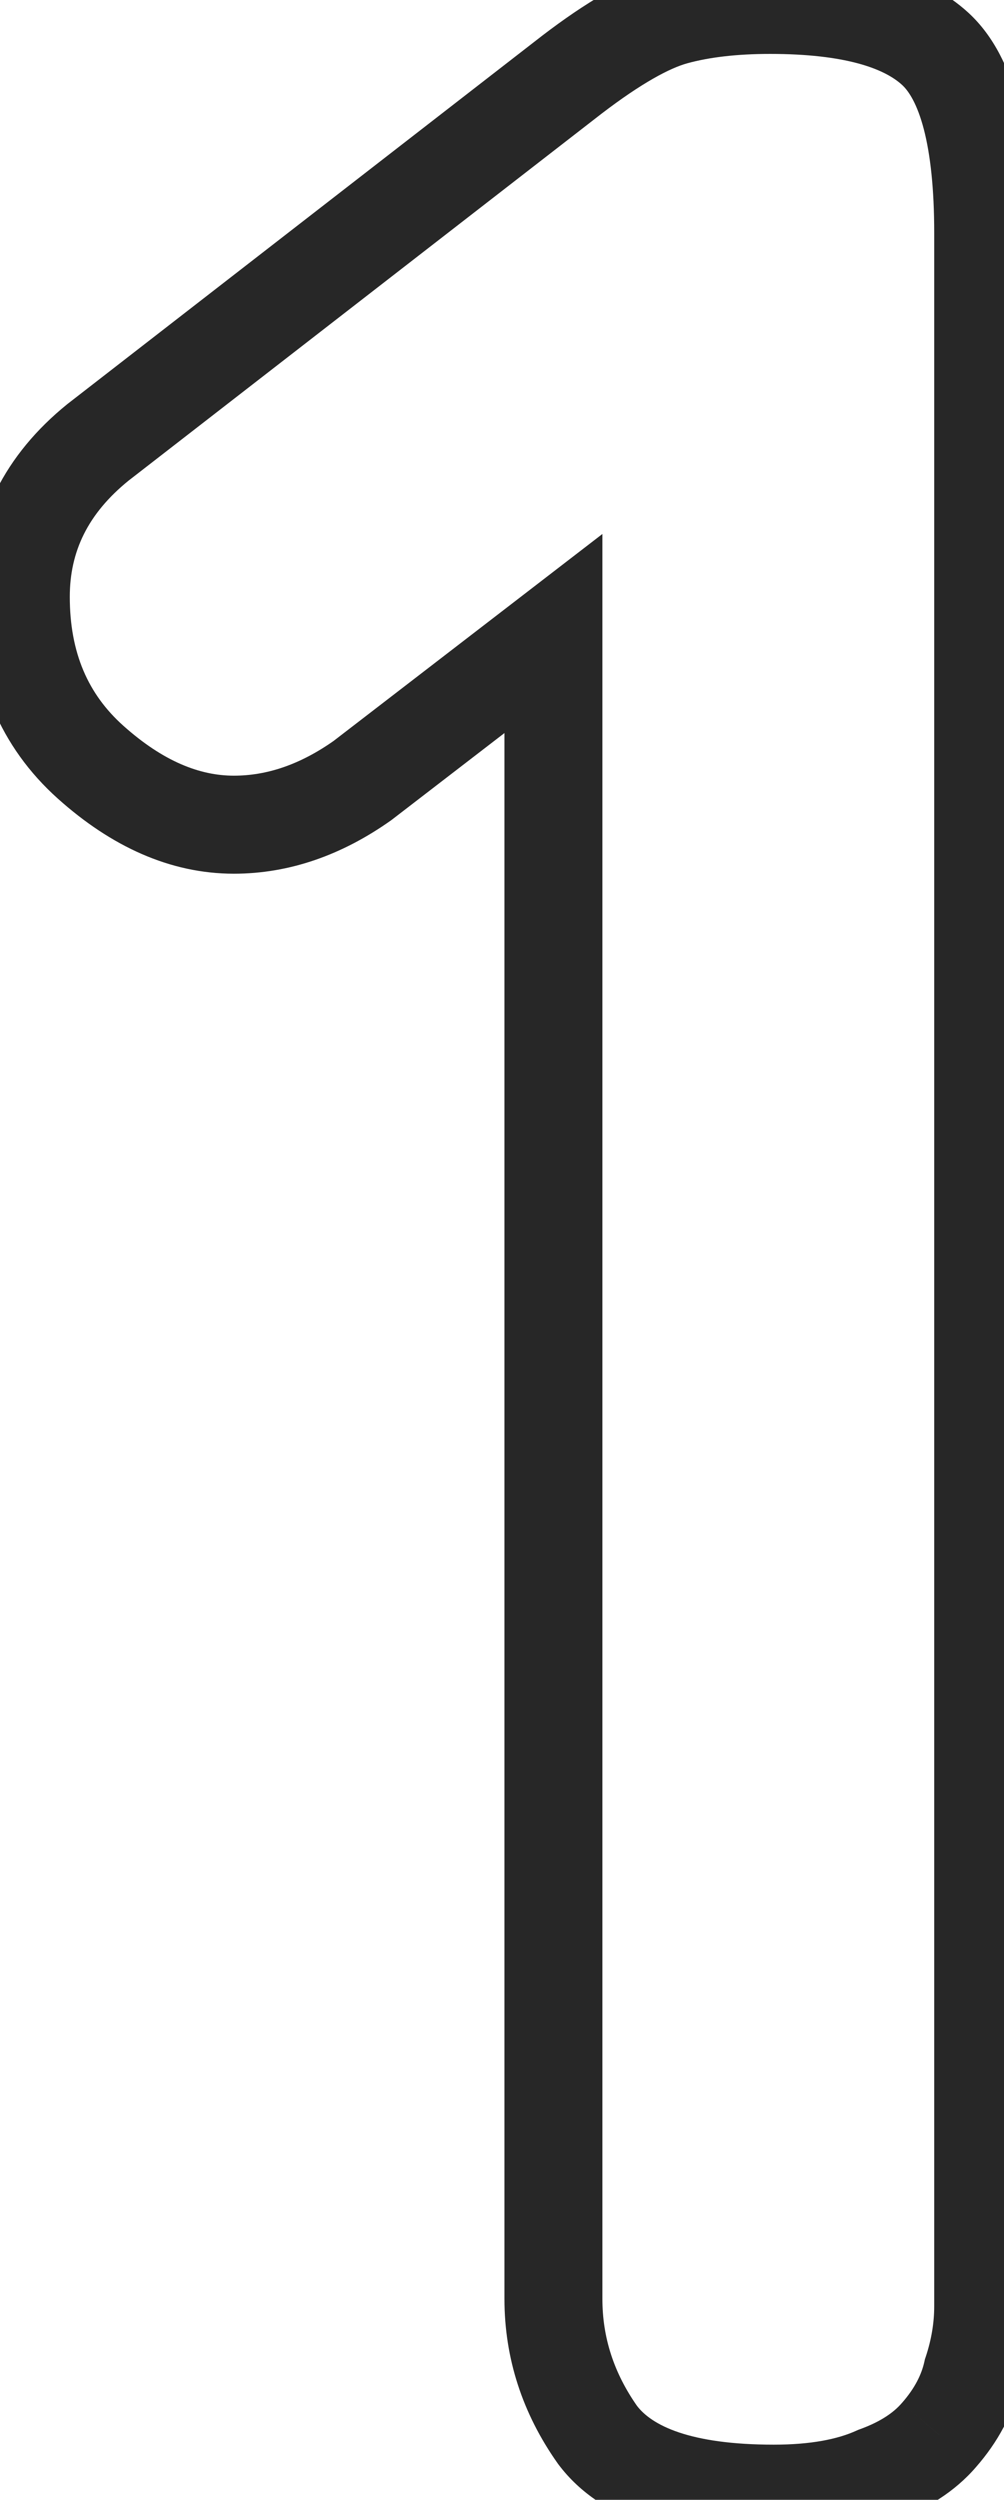 <svg xmlns="http://www.w3.org/2000/svg" width="41" height="102" viewBox="0 0 41 102" fill="none"><path d="M24.4 99.35L22.766 100.503L22.783 100.527L22.8 100.55L24.4 99.35ZM22.6 25.85H24.6V21.788L21.381 24.265L22.6 25.85ZM14.8 31.85L15.953 33.484L15.987 33.46L16.019 33.435L14.8 31.85ZM4 18.05L2.775 16.469L2.758 16.482L2.742 16.495L4 18.05ZM23.35 3.05L22.135 1.461L22.125 1.469L23.35 3.05ZM27.55 0.65L27.024 -1.28L27.55 0.65ZM38.2 2L36.843 3.47L36.843 3.47L38.2 2ZM39.7 96.8L37.803 96.168L37.77 96.265L37.748 96.366L39.7 96.8ZM38.35 99.35L36.845 98.033L36.838 98.041L36.831 98.048L38.35 99.35ZM35.8 101L35.117 99.12L35.043 99.147L34.972 99.179L35.8 101ZM31.6 99.75C28.148 99.75 26.605 98.957 26 98.15L22.8 100.55C24.595 102.943 27.852 103.75 31.6 103.75V99.75ZM26.034 98.197C25.062 96.82 24.6 95.37 24.6 93.8H20.6C20.6 96.231 21.338 98.481 22.766 100.503L26.034 98.197ZM24.6 93.8V25.85H20.6V93.8H24.6ZM21.381 24.265L13.581 30.265L16.019 33.435L23.819 27.435L21.381 24.265ZM13.647 30.216C12.23 31.216 10.875 31.65 9.55 31.65V35.65C11.825 35.65 13.97 34.884 15.953 33.484L13.647 30.216ZM9.55 31.65C8.166 31.65 6.671 31.074 5.034 29.61L2.366 32.59C4.529 34.526 6.934 35.65 9.55 35.65V31.65ZM5.034 29.61C3.602 28.329 2.85 26.644 2.85 24.35H-1.15C-1.15 27.656 -0.002 30.471 2.366 32.59L5.034 29.61ZM2.85 24.35C2.85 22.507 3.584 20.96 5.258 19.605L2.742 16.495C0.216 18.54 -1.15 21.193 -1.15 24.35H2.85ZM5.225 19.631L24.575 4.631L22.125 1.469L2.775 16.469L5.225 19.631ZM24.565 4.639C26.208 3.382 27.358 2.775 28.076 2.58L27.024 -1.28C25.542 -0.875 23.892 0.118 22.135 1.461L24.565 4.639ZM28.076 2.58C28.961 2.338 30.075 2.2 31.45 2.2V-1.8C29.825 -1.8 28.339 -1.638 27.024 -1.28L28.076 2.58ZM31.45 2.2C34.514 2.2 36.114 2.797 36.843 3.47L39.557 0.53C37.685 -1.197 34.786 -1.8 31.45 -1.8V2.2ZM36.843 3.47C37.11 3.716 37.456 4.238 37.727 5.278C37.994 6.307 38.15 7.698 38.15 9.5H42.15C42.15 7.502 41.981 5.743 41.598 4.272C41.219 2.812 40.59 1.484 39.557 0.53L36.843 3.47ZM38.15 9.5V94.1H42.15V9.5H38.15ZM38.15 94.1C38.15 94.774 38.038 95.46 37.803 96.168L41.597 97.433C41.962 96.34 42.15 95.226 42.15 94.1H38.15ZM37.748 96.366C37.631 96.892 37.358 97.446 36.845 98.033L39.855 100.667C40.742 99.654 41.369 98.508 41.652 97.234L37.748 96.366ZM36.831 98.048C36.508 98.426 35.979 98.807 35.117 99.12L36.483 102.88C37.821 102.393 38.992 101.674 39.868 100.652L36.831 98.048ZM34.972 99.179C34.215 99.523 33.123 99.75 31.6 99.75V103.75C33.477 103.75 35.184 103.477 36.628 102.821L34.972 99.179Z" fill="#272727"></path></svg>